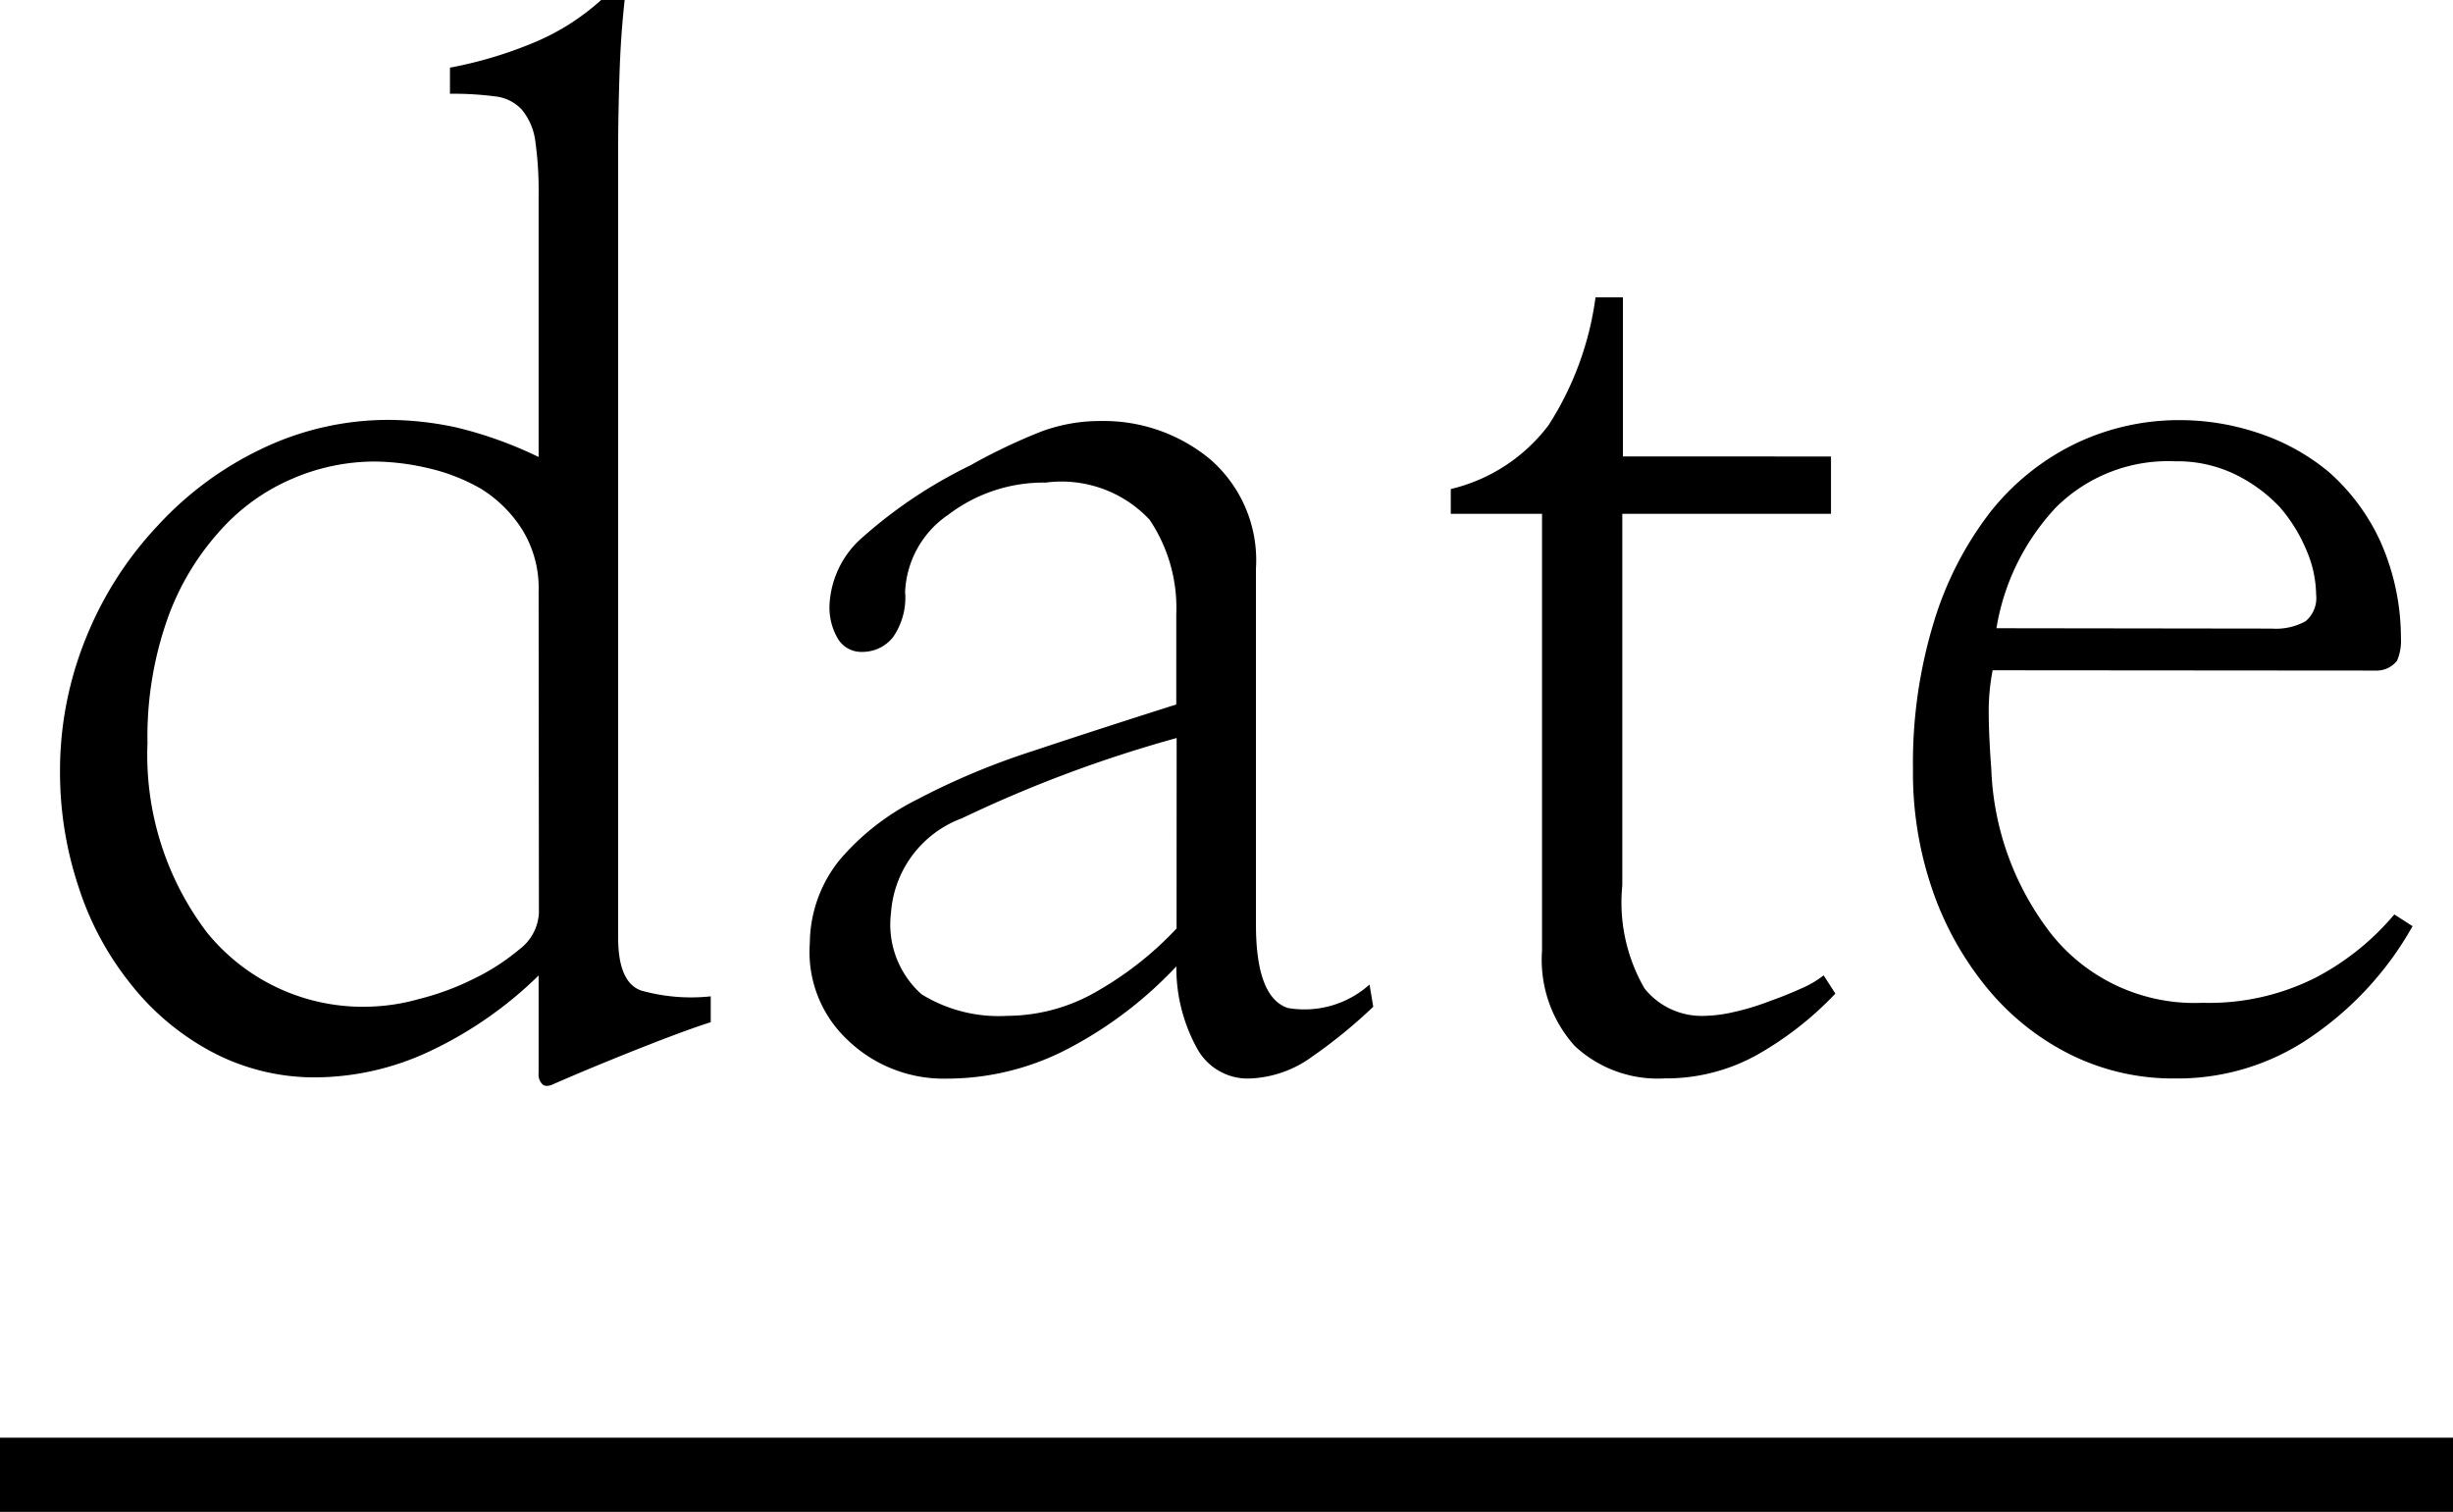 <svg xmlns="http://www.w3.org/2000/svg" width="33.064" height="20.379" viewBox="0 0 33.064 20.379">
  <path id="パス_35" data-name="パス 35" d="M7.26-6.4a1.5,1.5,0,0,0-.229-.853,1.757,1.757,0,0,0-.545-.536,2.563,2.563,0,0,0-.721-.281,3.264,3.264,0,0,0-.721-.088,2.812,2.812,0,0,0-1.116.237,2.74,2.74,0,0,0-.976.712,3.522,3.522,0,0,0-.7,1.187,4.774,4.774,0,0,0-.264,1.661,3.958,3.958,0,0,0,.8,2.549,2.705,2.705,0,0,0,2.241,1,2.691,2.691,0,0,0,.615-.1,3.6,3.6,0,0,0,.738-.272A2.944,2.944,0,0,0,7-1.582a.653.653,0,0,0,.264-.492Zm0-5.344a4.791,4.791,0,0,0-.044-.729.833.833,0,0,0-.185-.431.57.57,0,0,0-.36-.176,4.275,4.275,0,0,0-.606-.035v-.352a5.623,5.623,0,0,0,1.1-.325,3.155,3.155,0,0,0,.94-.589H8.42q-.053.475-.07,1.011t-.018.958V-1.74q0,.6.308.712a2.483,2.483,0,0,0,.94.079V-.6q-.334.105-.958.352T7.471.229q-.105.053-.158.009A.185.185,0,0,1,7.26.088V-1.23A5.346,5.346,0,0,1,5.774-.2a3.656,3.656,0,0,1-1.5.343A2.955,2.955,0,0,1,2.856-.2a3.464,3.464,0,0,1-1.1-.923,4.077,4.077,0,0,1-.7-1.31A4.885,4.885,0,0,1,.809-3.973,4.745,4.745,0,0,1,1.16-5.783a4.836,4.836,0,0,1,.967-1.512A4.567,4.567,0,0,1,3.533-8.332a3.942,3.942,0,0,1,1.723-.387,4.372,4.372,0,0,1,.888.1,5.4,5.4,0,0,1,1.116.4Zm8.6,7.313a17.431,17.431,0,0,0-2.892,1.081,1.469,1.469,0,0,0-.958,1.274,1.259,1.259,0,0,0,.413,1.1,1.98,1.98,0,0,0,1.151.29,2.427,2.427,0,0,0,1.248-.352,4.535,4.535,0,0,0,1.037-.826ZM18.51-.809a6.784,6.784,0,0,1-.817.668,1.515,1.515,0,0,1-.87.3.777.777,0,0,1-.677-.387,2.25,2.25,0,0,1-.29-1.125,5.476,5.476,0,0,1-1.441,1.1,3.523,3.523,0,0,1-1.652.413A1.865,1.865,0,0,1,11.426-.36a1.624,1.624,0,0,1-.51-1.31,1.8,1.8,0,0,1,.4-1.116A3.3,3.3,0,0,1,12.357-3.6a9.759,9.759,0,0,1,1.547-.65q.9-.3,1.951-.633V-6.1a2.129,2.129,0,0,0-.36-1.274,1.627,1.627,0,0,0-1.4-.5,2.117,2.117,0,0,0-1.31.431A1.326,1.326,0,0,0,12.2-6.4a.93.93,0,0,1-.167.615.525.525,0,0,1-.413.193.366.366,0,0,1-.325-.176.826.826,0,0,1-.114-.457,1.285,1.285,0,0,1,.448-.914,6.382,6.382,0,0,1,1.45-.967,7.759,7.759,0,0,1,.958-.457,2.275,2.275,0,0,1,.8-.141,2.249,2.249,0,0,1,1.468.51,1.8,1.8,0,0,1,.624,1.477v4.8q0,.984.431,1.125a1.314,1.314,0,0,0,1.1-.316Zm3.357-1.635a2.314,2.314,0,0,0,.3,1.389.986.986,0,0,0,.809.369,1.887,1.887,0,0,0,.4-.053,3.275,3.275,0,0,0,.466-.141q.246-.088.439-.176a1.338,1.338,0,0,0,.3-.176l.158.246a4.508,4.508,0,0,1-1.072.835,2.523,2.523,0,0,1-1.23.308,1.639,1.639,0,0,1-1.213-.439,1.739,1.739,0,0,1-.439-1.283V-7.453h-1.23v-.334a2.32,2.32,0,0,0,1.318-.861,4.209,4.209,0,0,0,.633-1.723h.369v2.145H24.68v.773H21.867Zm4.992-2.9a2.866,2.866,0,0,0-.053.563q0,.3.035.773a3.847,3.847,0,0,0,.826,2.241,2.468,2.468,0,0,0,2.021.905A3.183,3.183,0,0,0,31.21-1.2a3.5,3.5,0,0,0,1.063-.853l.246.158A4.419,4.419,0,0,1,31.192-.431,3.172,3.172,0,0,1,29.32.158a3.116,3.116,0,0,1-1.4-.316,3.439,3.439,0,0,1-1.116-.879,4.265,4.265,0,0,1-.747-1.318,4.84,4.84,0,0,1-.272-1.652,6.506,6.506,0,0,1,.281-1.986,4.608,4.608,0,0,1,.756-1.477A3.292,3.292,0,0,1,27.976-8.4a3.228,3.228,0,0,1,1.415-.316,3.318,3.318,0,0,1,1.055.176,2.9,2.9,0,0,1,.949.527,2.816,2.816,0,0,1,.686.923,3.2,3.2,0,0,1,.281,1.31.674.674,0,0,1-.053.308.349.349,0,0,1-.264.132Zm3.762-.562a.828.828,0,0,0,.457-.1.408.408,0,0,0,.141-.36,1.557,1.557,0,0,0-.132-.6,2.134,2.134,0,0,0-.36-.58,2.08,2.08,0,0,0-.6-.439,1.785,1.785,0,0,0-.809-.176,2.141,2.141,0,0,0-1.608.624,3.116,3.116,0,0,0-.8,1.626ZM0,5H33.064V6H0Z" transform="translate(0 14.379)"/>
</svg>
